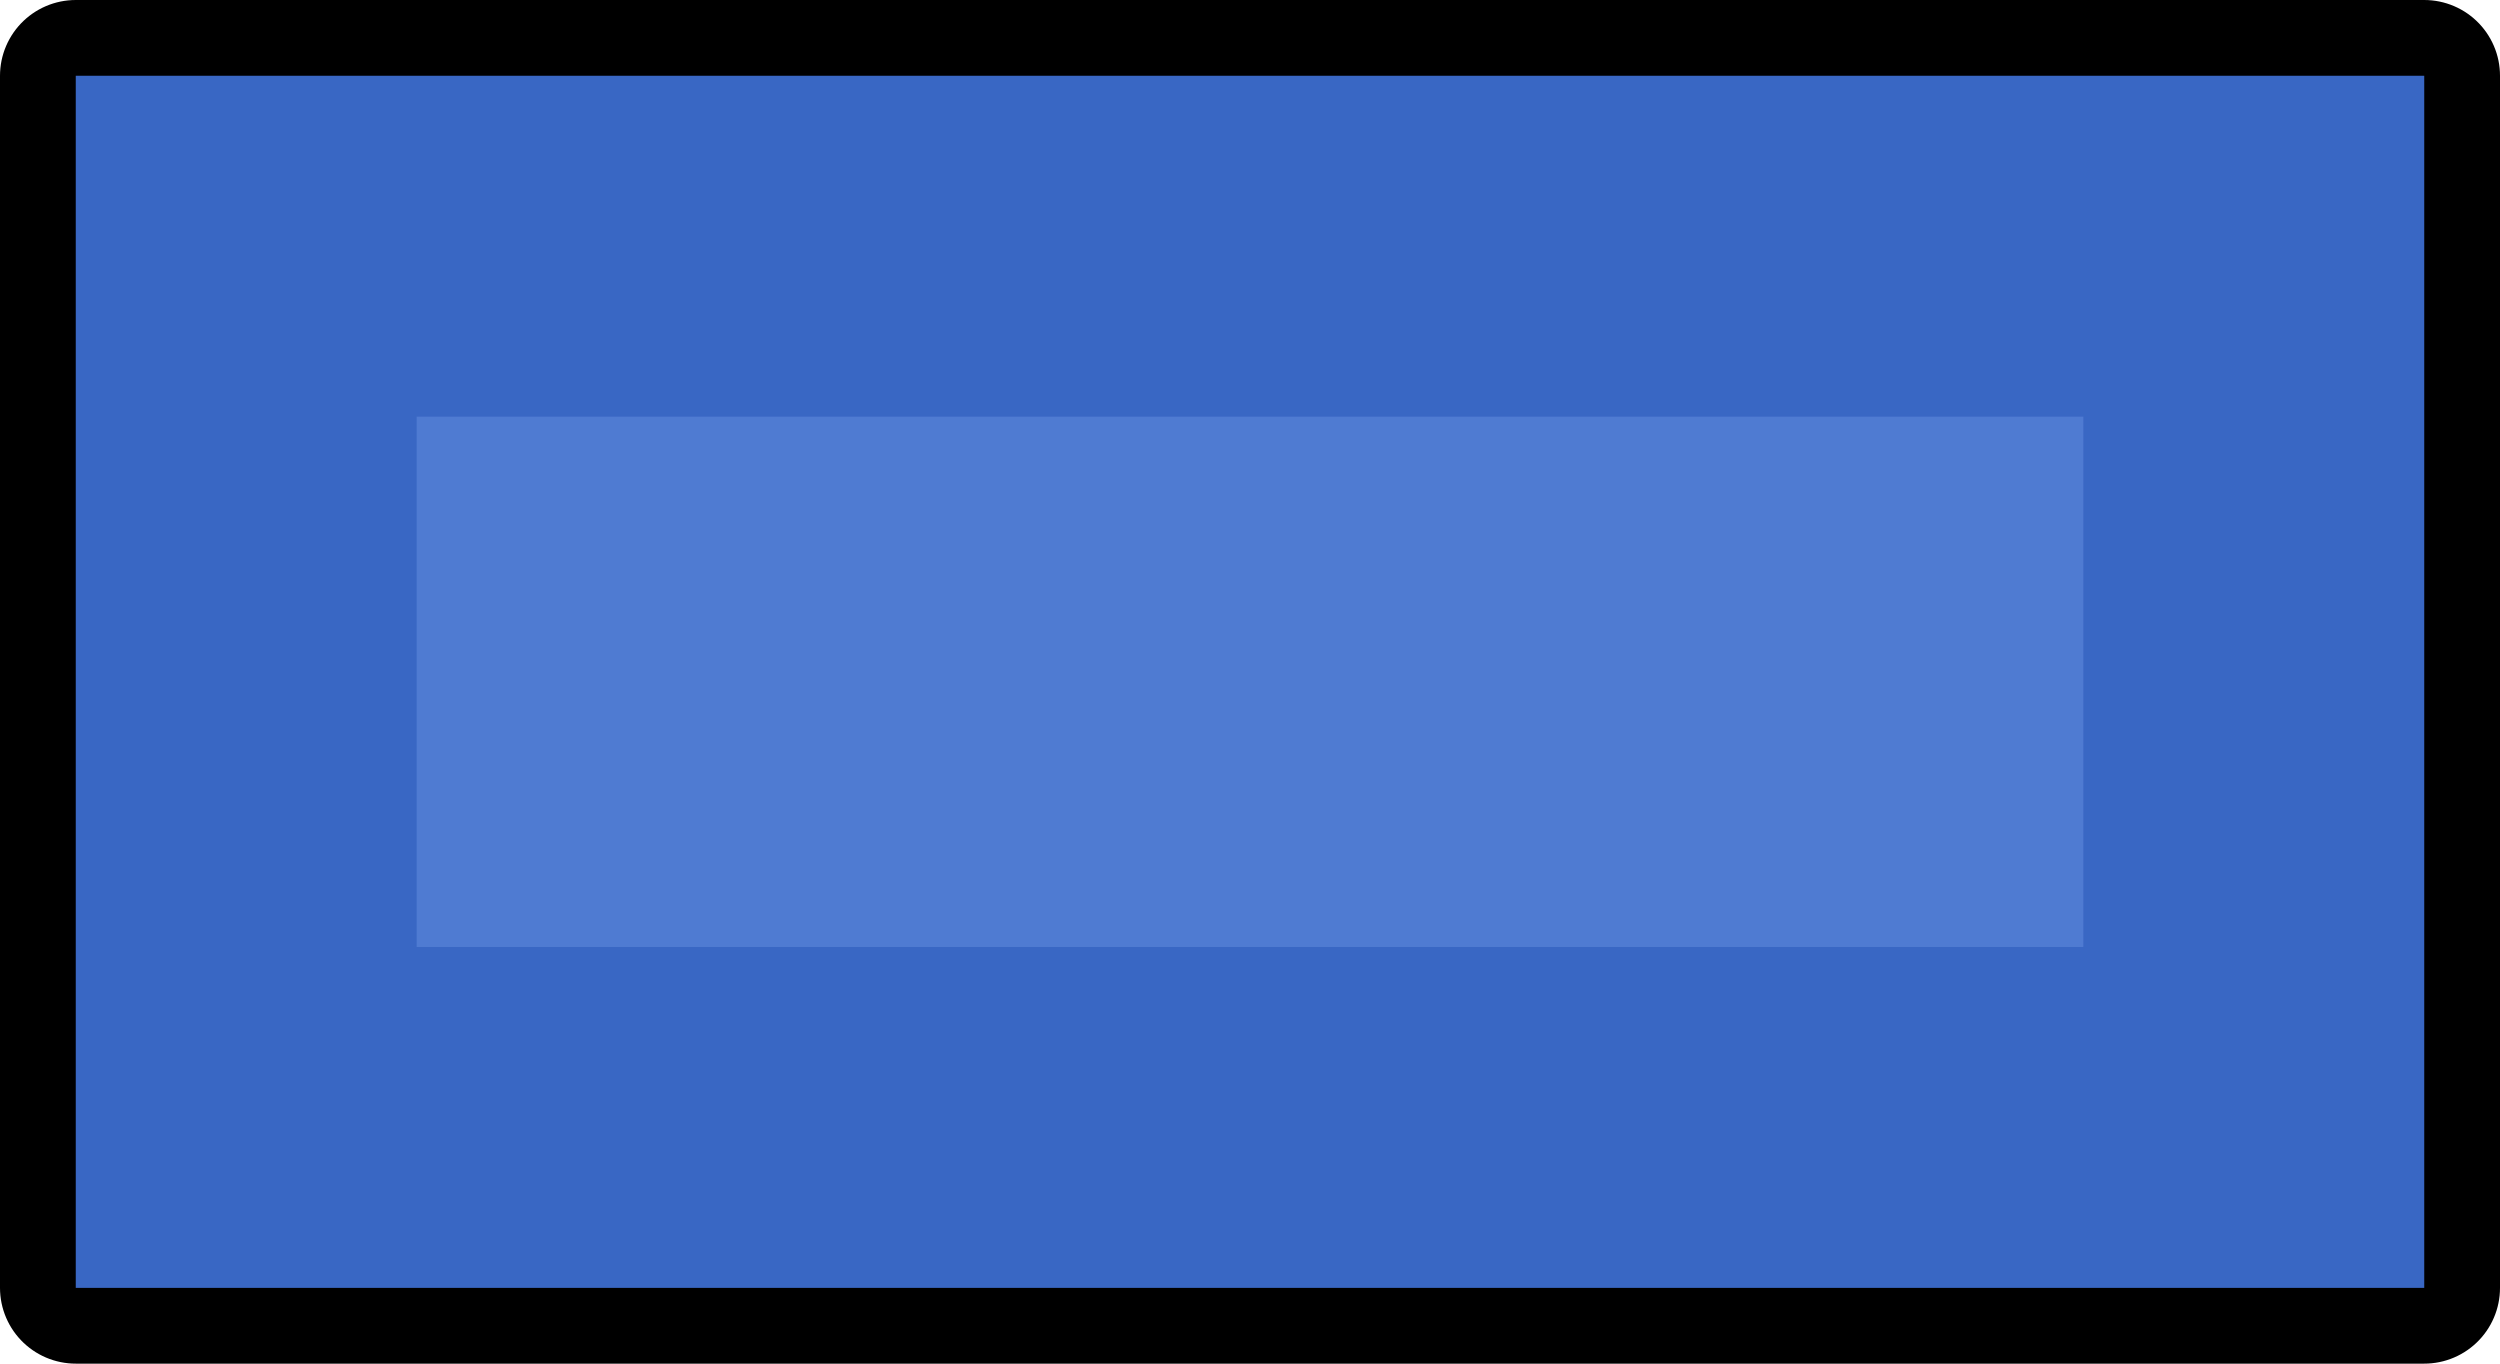 <svg version="1.1" xmlns="http://www.w3.org/2000/svg" xmlns:xlink="http://www.w3.org/1999/xlink" width="66" height="36" viewBox="0,0,66,36"><g transform="translate(-207,-162)"><g data-paper-data="{&quot;isPaintingLayer&quot;:true}" fill-rule="nonzero" stroke-linecap="butt" stroke-miterlimit="10" stroke-dasharray="" stroke-dashoffset="0" style="mix-blend-mode: normal"><path d="M209,196v-32h62v32z" fill="#39b54a" stroke="#000000" stroke-width="4" stroke-linejoin="round"/><path d="M209,196v-32h62v32z" fill="#3967c4" stroke="none" stroke-width="0" stroke-linejoin="round"/><path d="M218,187v-14h44v14z" fill="#4f7bd2" stroke="none" stroke-width="1" stroke-linejoin="miter"/></g></g></svg>